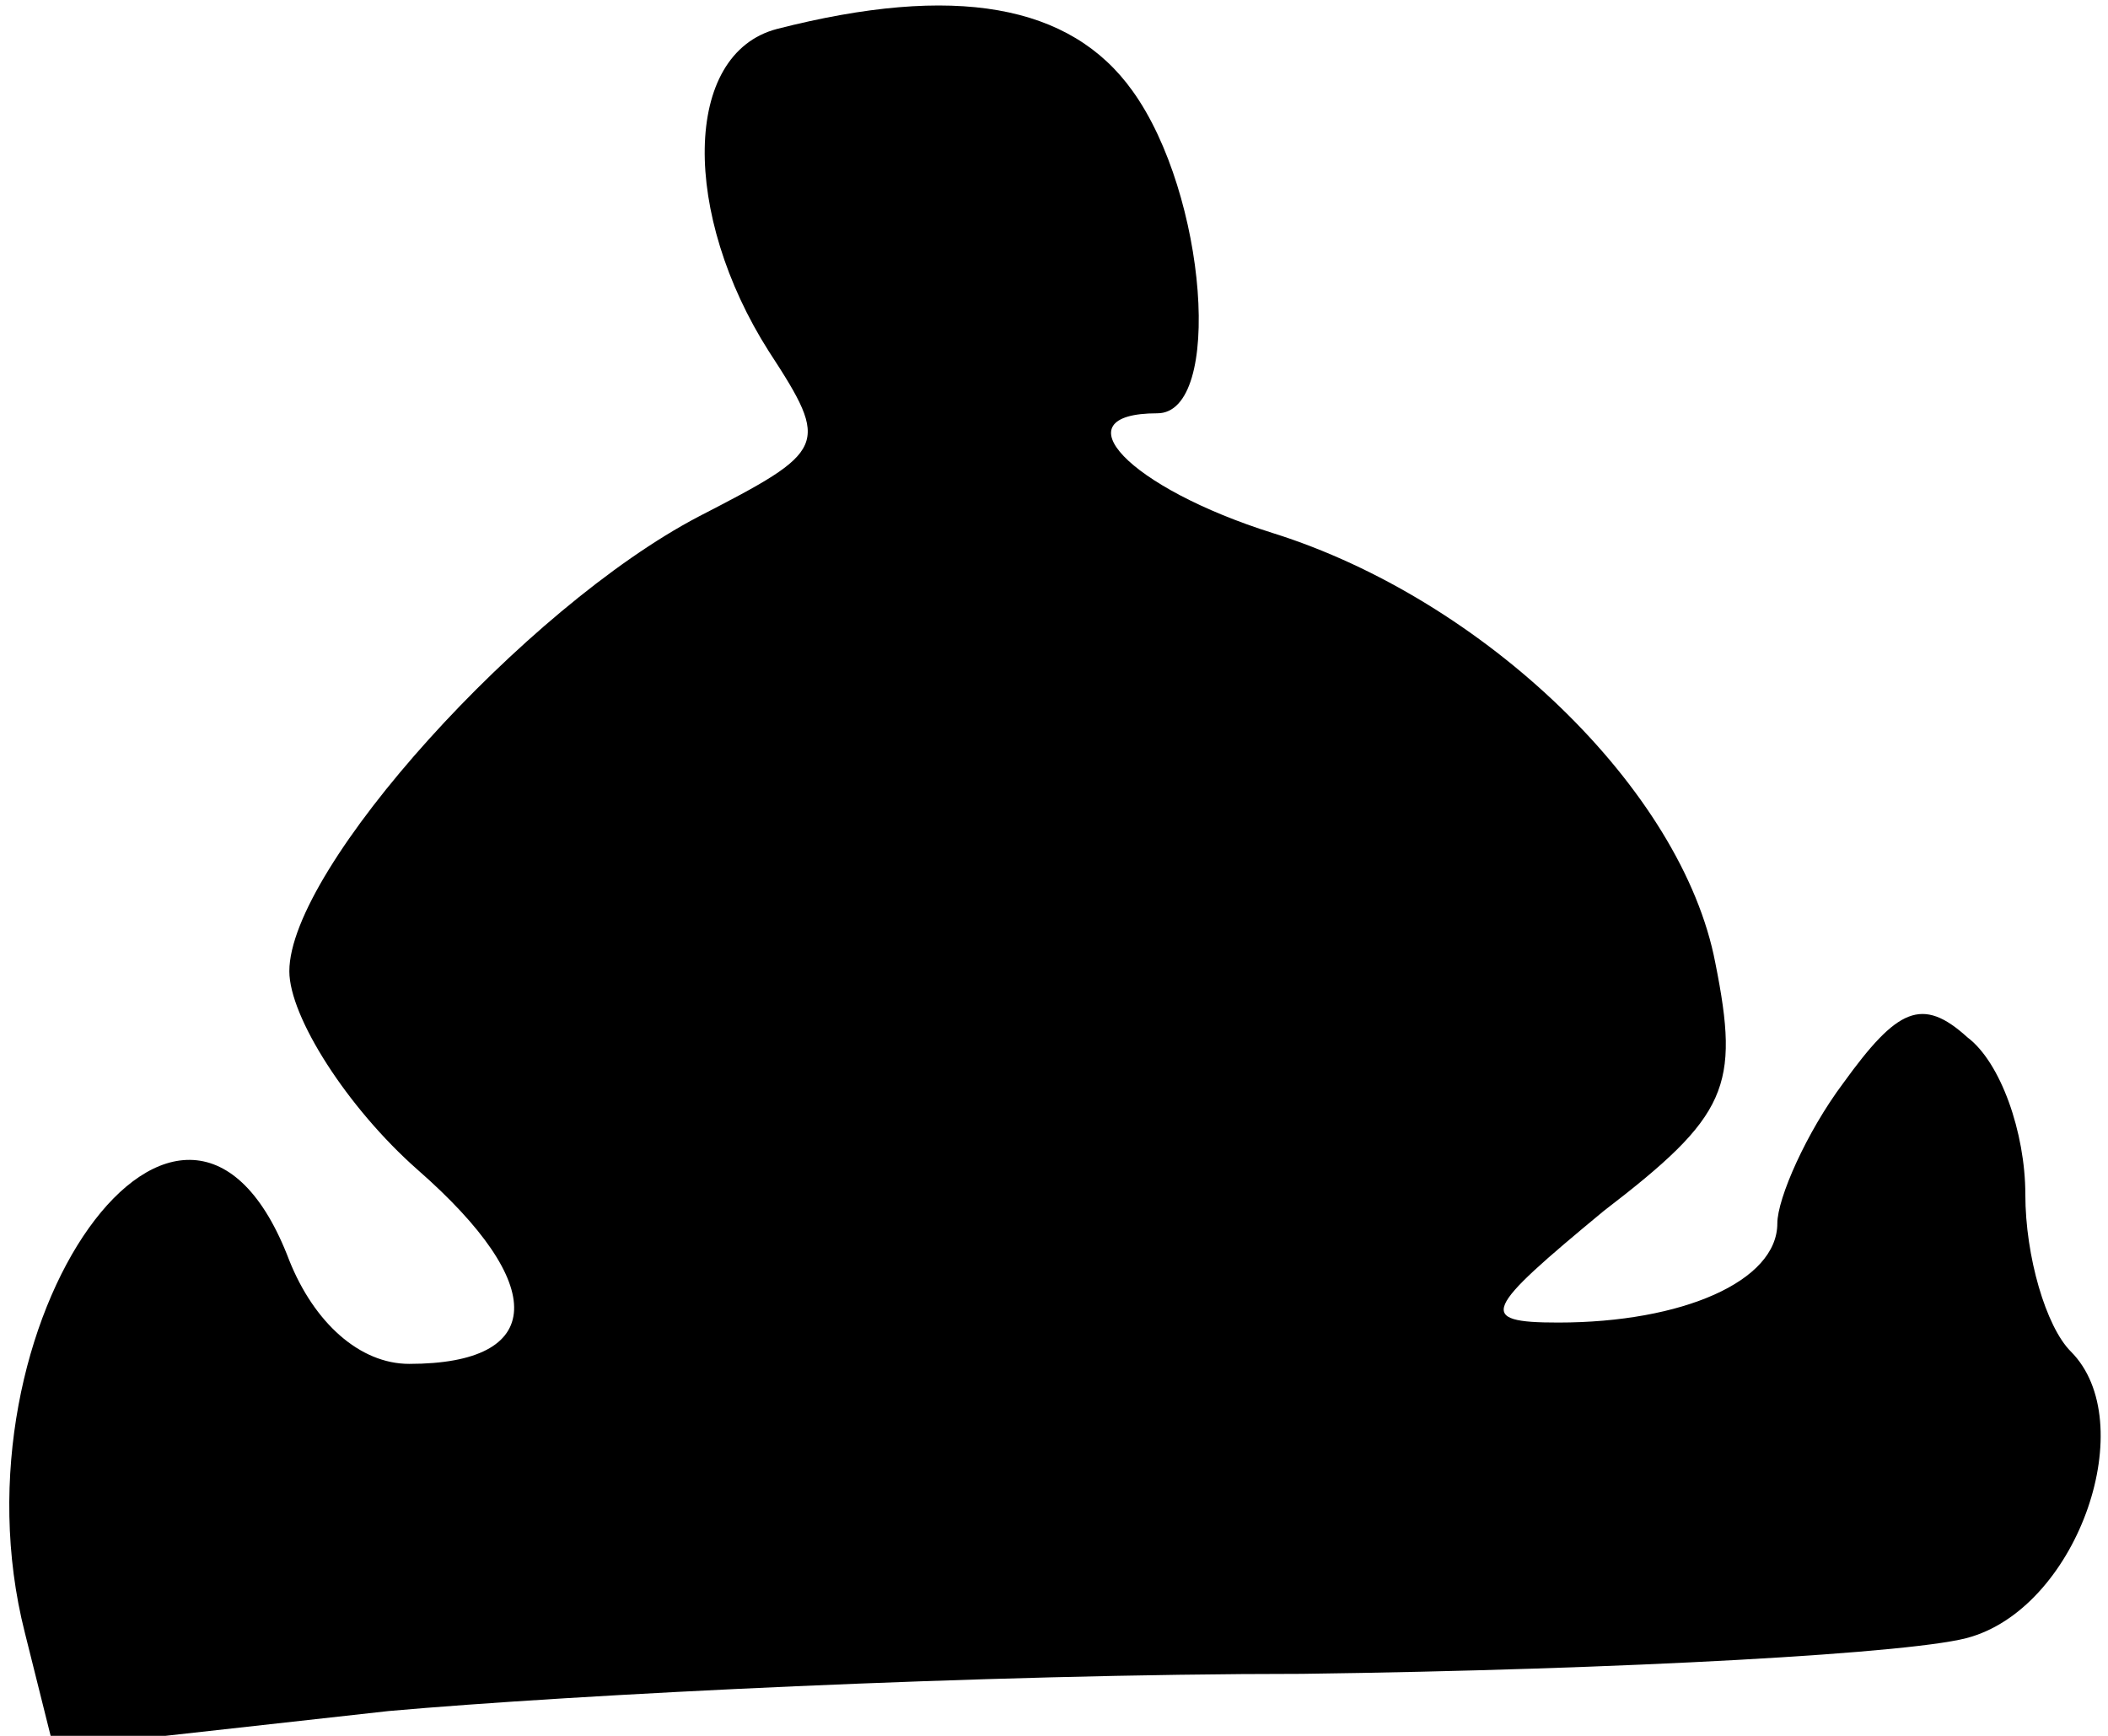 <?xml version="1.0" standalone="no"?>
<!DOCTYPE svg PUBLIC "-//W3C//DTD SVG 20010904//EN"
 "http://www.w3.org/TR/2001/REC-SVG-20010904/DTD/svg10.dtd">
<svg version="1.0" xmlns="http://www.w3.org/2000/svg"
 width="51pt" height="42pt" viewBox="0 0 51 42"
 preserveAspectRatio="xMidYMid meet">
<g transform="translate(0,42) scale(0.1,-0.1)"
fill="#000000" stroke="none">
<path fill="#000000" stroke="none" d="M188 413 c-23 -6 -23 -45 -2 -78 15
-23 14 -24 -17 -40 -42 -22 -99 -85 -99 -110 0 -11 14 -33 31 -48 32 -28 31
-47 -2 -47 -12 0 -23 10 -29 25 -25 66 -83 -15 -64 -90 l7 -28 81 9 c45 4 144
9 221 9 77 1 150 5 162 9 26 8 41 52 24 69 -6 6 -11 23 -11 38 0 15 -6 32 -14
38 -11 10 -17 7 -30 -11 -9 -12 -16 -28 -16 -34 0 -14 -23 -24 -53 -24 -20 0
-18 3 11 27 30 23 33 30 27 60 -8 42 -56 88 -107 104 -35 11 -52 29 -28 29 16
0 12 53 -6 78 -15 21 -43 26 -86 15z"/>
</g>
</svg>
